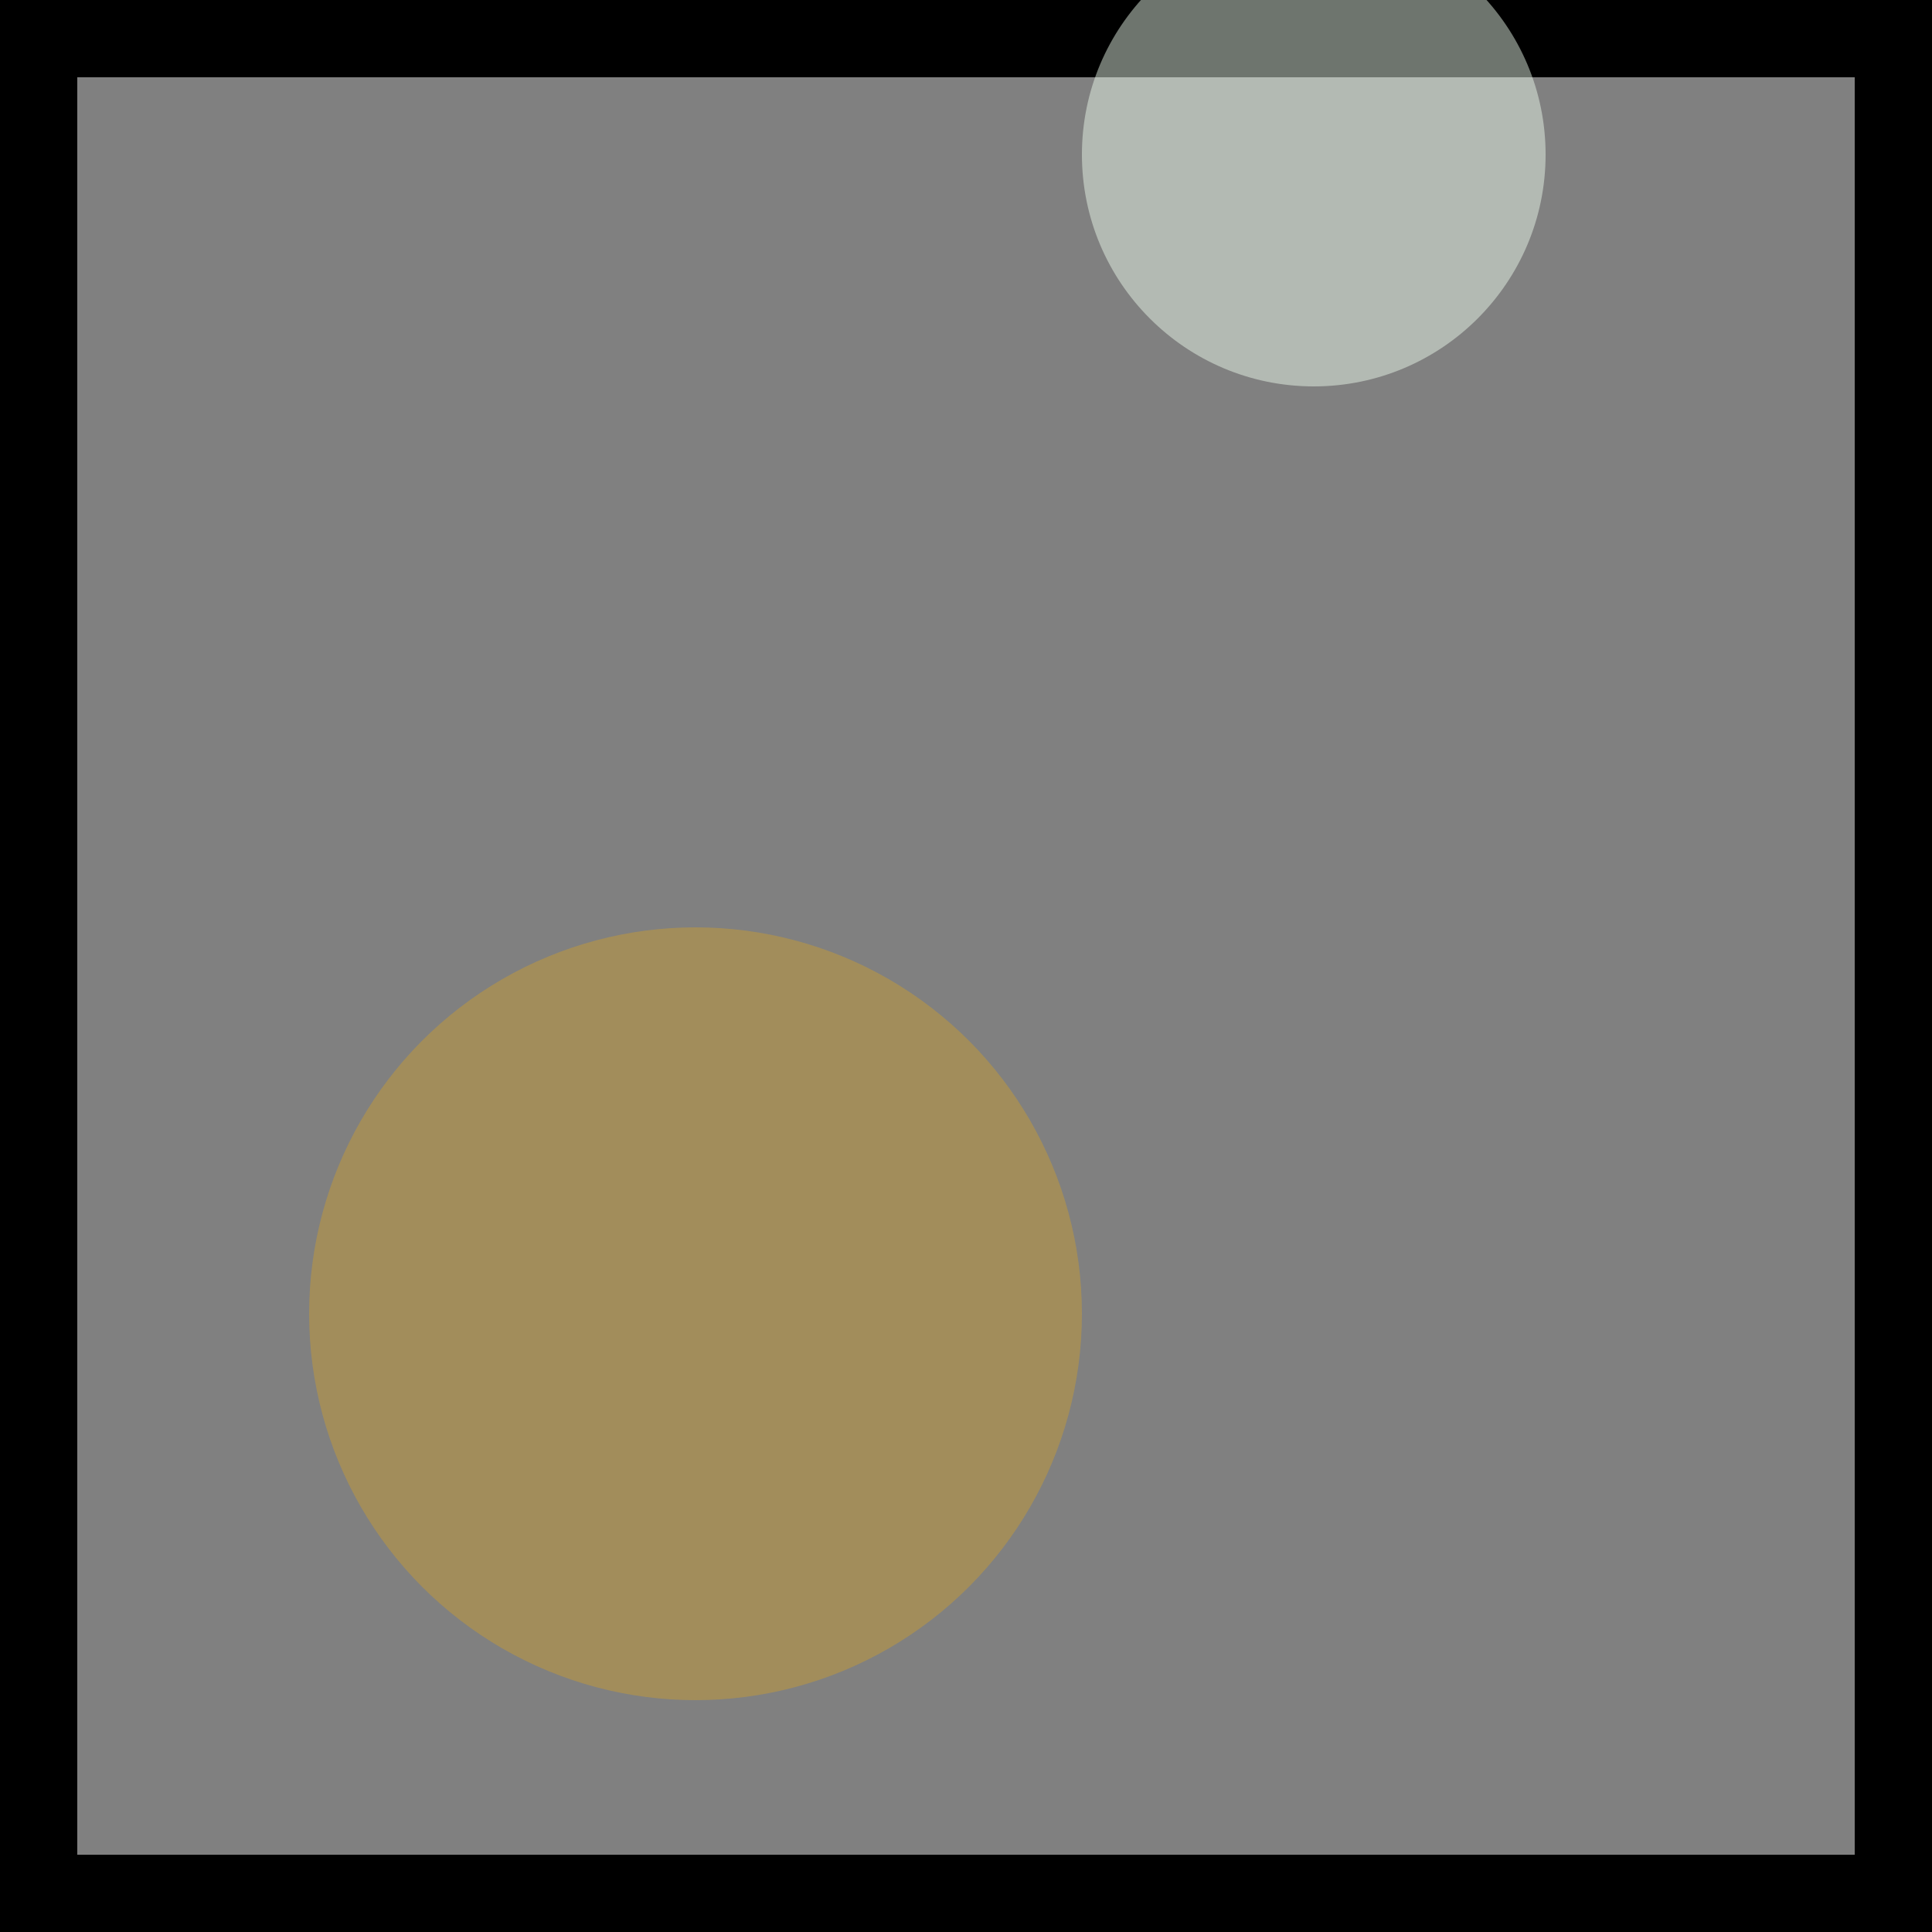 <svg viewBox="0 0 25 25" width="25" height="25" xmlns="http://www.w3.org/2000/svg"><rect x="0" y="0" width="25" height="25" fill="#808080" stroke="none"/><rect width="25" height="25" fill="none" stroke="black" stroke-width="2"/>
<circle cx="9" cy="17" r="5" fill="goldenrod" fill-opacity="0.38"/>
<circle cx="17" cy="2" r="3" fill="honeydew" fill-opacity="0.46"/></svg>